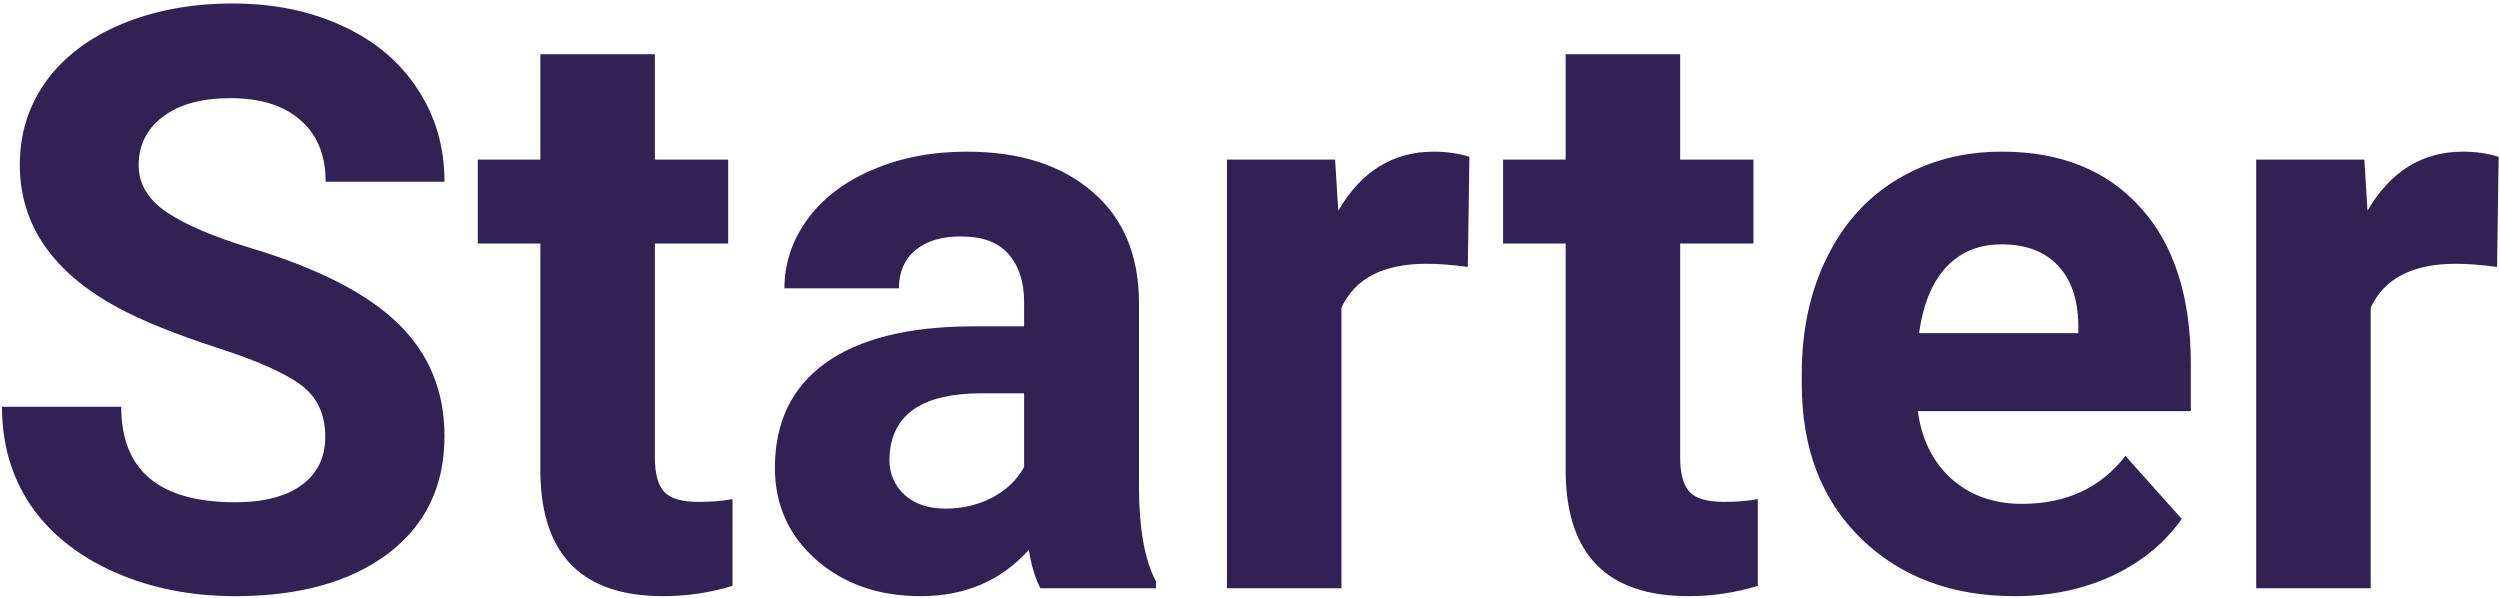 <svg width="493" height="118" viewBox="0 0 493 118" fill="none" xmlns="http://www.w3.org/2000/svg">
<path d="M64.141 86.156C64.141 81.729 62.578 78.344 59.453 76C56.328 73.604 50.703 71.104 42.578 68.5C34.453 65.844 28.021 63.24 23.281 60.688C10.365 53.708 3.906 44.307 3.906 32.484C3.906 26.338 5.625 20.87 9.062 16.078C12.552 11.234 17.526 7.458 23.984 4.75C30.495 2.042 37.786 0.688 45.859 0.688C53.984 0.688 61.224 2.172 67.578 5.141C73.932 8.057 78.854 12.198 82.344 17.562C85.885 22.927 87.656 29.021 87.656 35.844H64.219C64.219 30.635 62.578 26.599 59.297 23.734C56.016 20.818 51.406 19.359 45.469 19.359C39.74 19.359 35.286 20.583 32.109 23.031C28.932 25.427 27.344 28.604 27.344 32.562C27.344 36.26 29.193 39.359 32.891 41.859C36.641 44.359 42.135 46.703 49.375 48.891C62.708 52.901 72.422 57.875 78.516 63.812C84.609 69.75 87.656 77.146 87.656 86C87.656 95.844 83.932 103.578 76.484 109.203C69.037 114.776 59.01 117.562 46.406 117.562C37.656 117.562 29.688 115.974 22.5 112.797C15.312 109.568 9.818 105.167 6.016 99.594C2.266 94.021 0.391 87.562 0.391 80.219H23.906C23.906 92.771 31.406 99.047 46.406 99.047C51.979 99.047 56.328 97.927 59.453 95.688C62.578 93.396 64.141 90.219 64.141 86.156ZM129.141 10.688V31.469H143.594V48.031H129.141V90.219C129.141 93.344 129.74 95.583 130.938 96.938C132.135 98.292 134.427 98.969 137.812 98.969C140.312 98.969 142.526 98.787 144.453 98.422V115.531C140.026 116.885 135.469 117.562 130.781 117.562C114.948 117.562 106.875 109.568 106.562 93.578V48.031H94.219V31.469H106.562V10.688H129.141ZM205.156 116C204.115 113.969 203.359 111.443 202.891 108.422C197.422 114.516 190.312 117.562 181.562 117.562C173.281 117.562 166.406 115.167 160.938 110.375C155.521 105.583 152.812 99.542 152.812 92.25C152.812 83.292 156.12 76.417 162.734 71.625C169.401 66.833 179.01 64.412 191.562 64.359H201.953V59.516C201.953 55.609 200.938 52.484 198.906 50.141C196.927 47.797 193.776 46.625 189.453 46.625C185.651 46.625 182.656 47.536 180.469 49.359C178.333 51.182 177.266 53.682 177.266 56.859H154.688C154.688 51.964 156.198 47.432 159.219 43.266C162.24 39.099 166.51 35.844 172.031 33.5C177.552 31.104 183.75 29.906 190.625 29.906C201.042 29.906 209.297 32.536 215.391 37.797C221.536 43.005 224.609 50.349 224.609 59.828V96.469C224.661 104.49 225.781 110.557 227.969 114.672V116H205.156ZM186.484 100.297C189.818 100.297 192.891 99.568 195.703 98.109C198.516 96.599 200.599 94.594 201.953 92.094V77.562H193.516C182.214 77.562 176.198 81.469 175.469 89.281L175.391 90.609C175.391 93.422 176.38 95.74 178.359 97.562C180.339 99.385 183.047 100.297 186.484 100.297ZM289.453 52.641C286.38 52.224 283.672 52.016 281.328 52.016C272.786 52.016 267.188 54.906 264.531 60.688V116H241.953V31.469H263.281L263.906 41.547C268.438 33.786 274.714 29.906 282.734 29.906C285.234 29.906 287.578 30.245 289.766 30.922L289.453 52.641ZM331.328 10.688V31.469H345.781V48.031H331.328V90.219C331.328 93.344 331.927 95.583 333.125 96.938C334.323 98.292 336.615 98.969 340 98.969C342.5 98.969 344.714 98.787 346.641 98.422V115.531C342.214 116.885 337.656 117.562 332.969 117.562C317.135 117.562 309.062 109.568 308.75 93.578V48.031H296.406V31.469H308.75V10.688H331.328ZM397.266 117.562C384.87 117.562 374.766 113.76 366.953 106.156C359.193 98.552 355.312 88.422 355.312 75.766V73.578C355.312 65.088 356.953 57.51 360.234 50.844C363.516 44.125 368.151 38.969 374.141 35.375C380.182 31.729 387.057 29.906 394.766 29.906C406.328 29.906 415.417 33.552 422.031 40.844C428.698 48.135 432.031 58.474 432.031 71.859V81.078H378.203C378.932 86.599 381.12 91.026 384.766 94.359C388.464 97.693 393.125 99.359 398.75 99.359C407.448 99.359 414.245 96.208 419.141 89.906L430.234 102.328C426.849 107.12 422.266 110.87 416.484 113.578C410.703 116.234 404.297 117.562 397.266 117.562ZM394.688 48.188C390.208 48.188 386.562 49.698 383.75 52.719C380.99 55.74 379.219 60.062 378.438 65.688H409.844V63.891C409.74 58.891 408.385 55.036 405.781 52.328C403.177 49.568 399.479 48.188 394.688 48.188ZM492.422 52.641C489.349 52.224 486.641 52.016 484.297 52.016C475.755 52.016 470.156 54.906 467.5 60.688V116H444.922V31.469H466.25L466.875 41.547C471.406 33.786 477.682 29.906 485.703 29.906C488.203 29.906 490.547 30.245 492.734 30.922L492.422 52.641Z" fill="#322153"/>
</svg>
